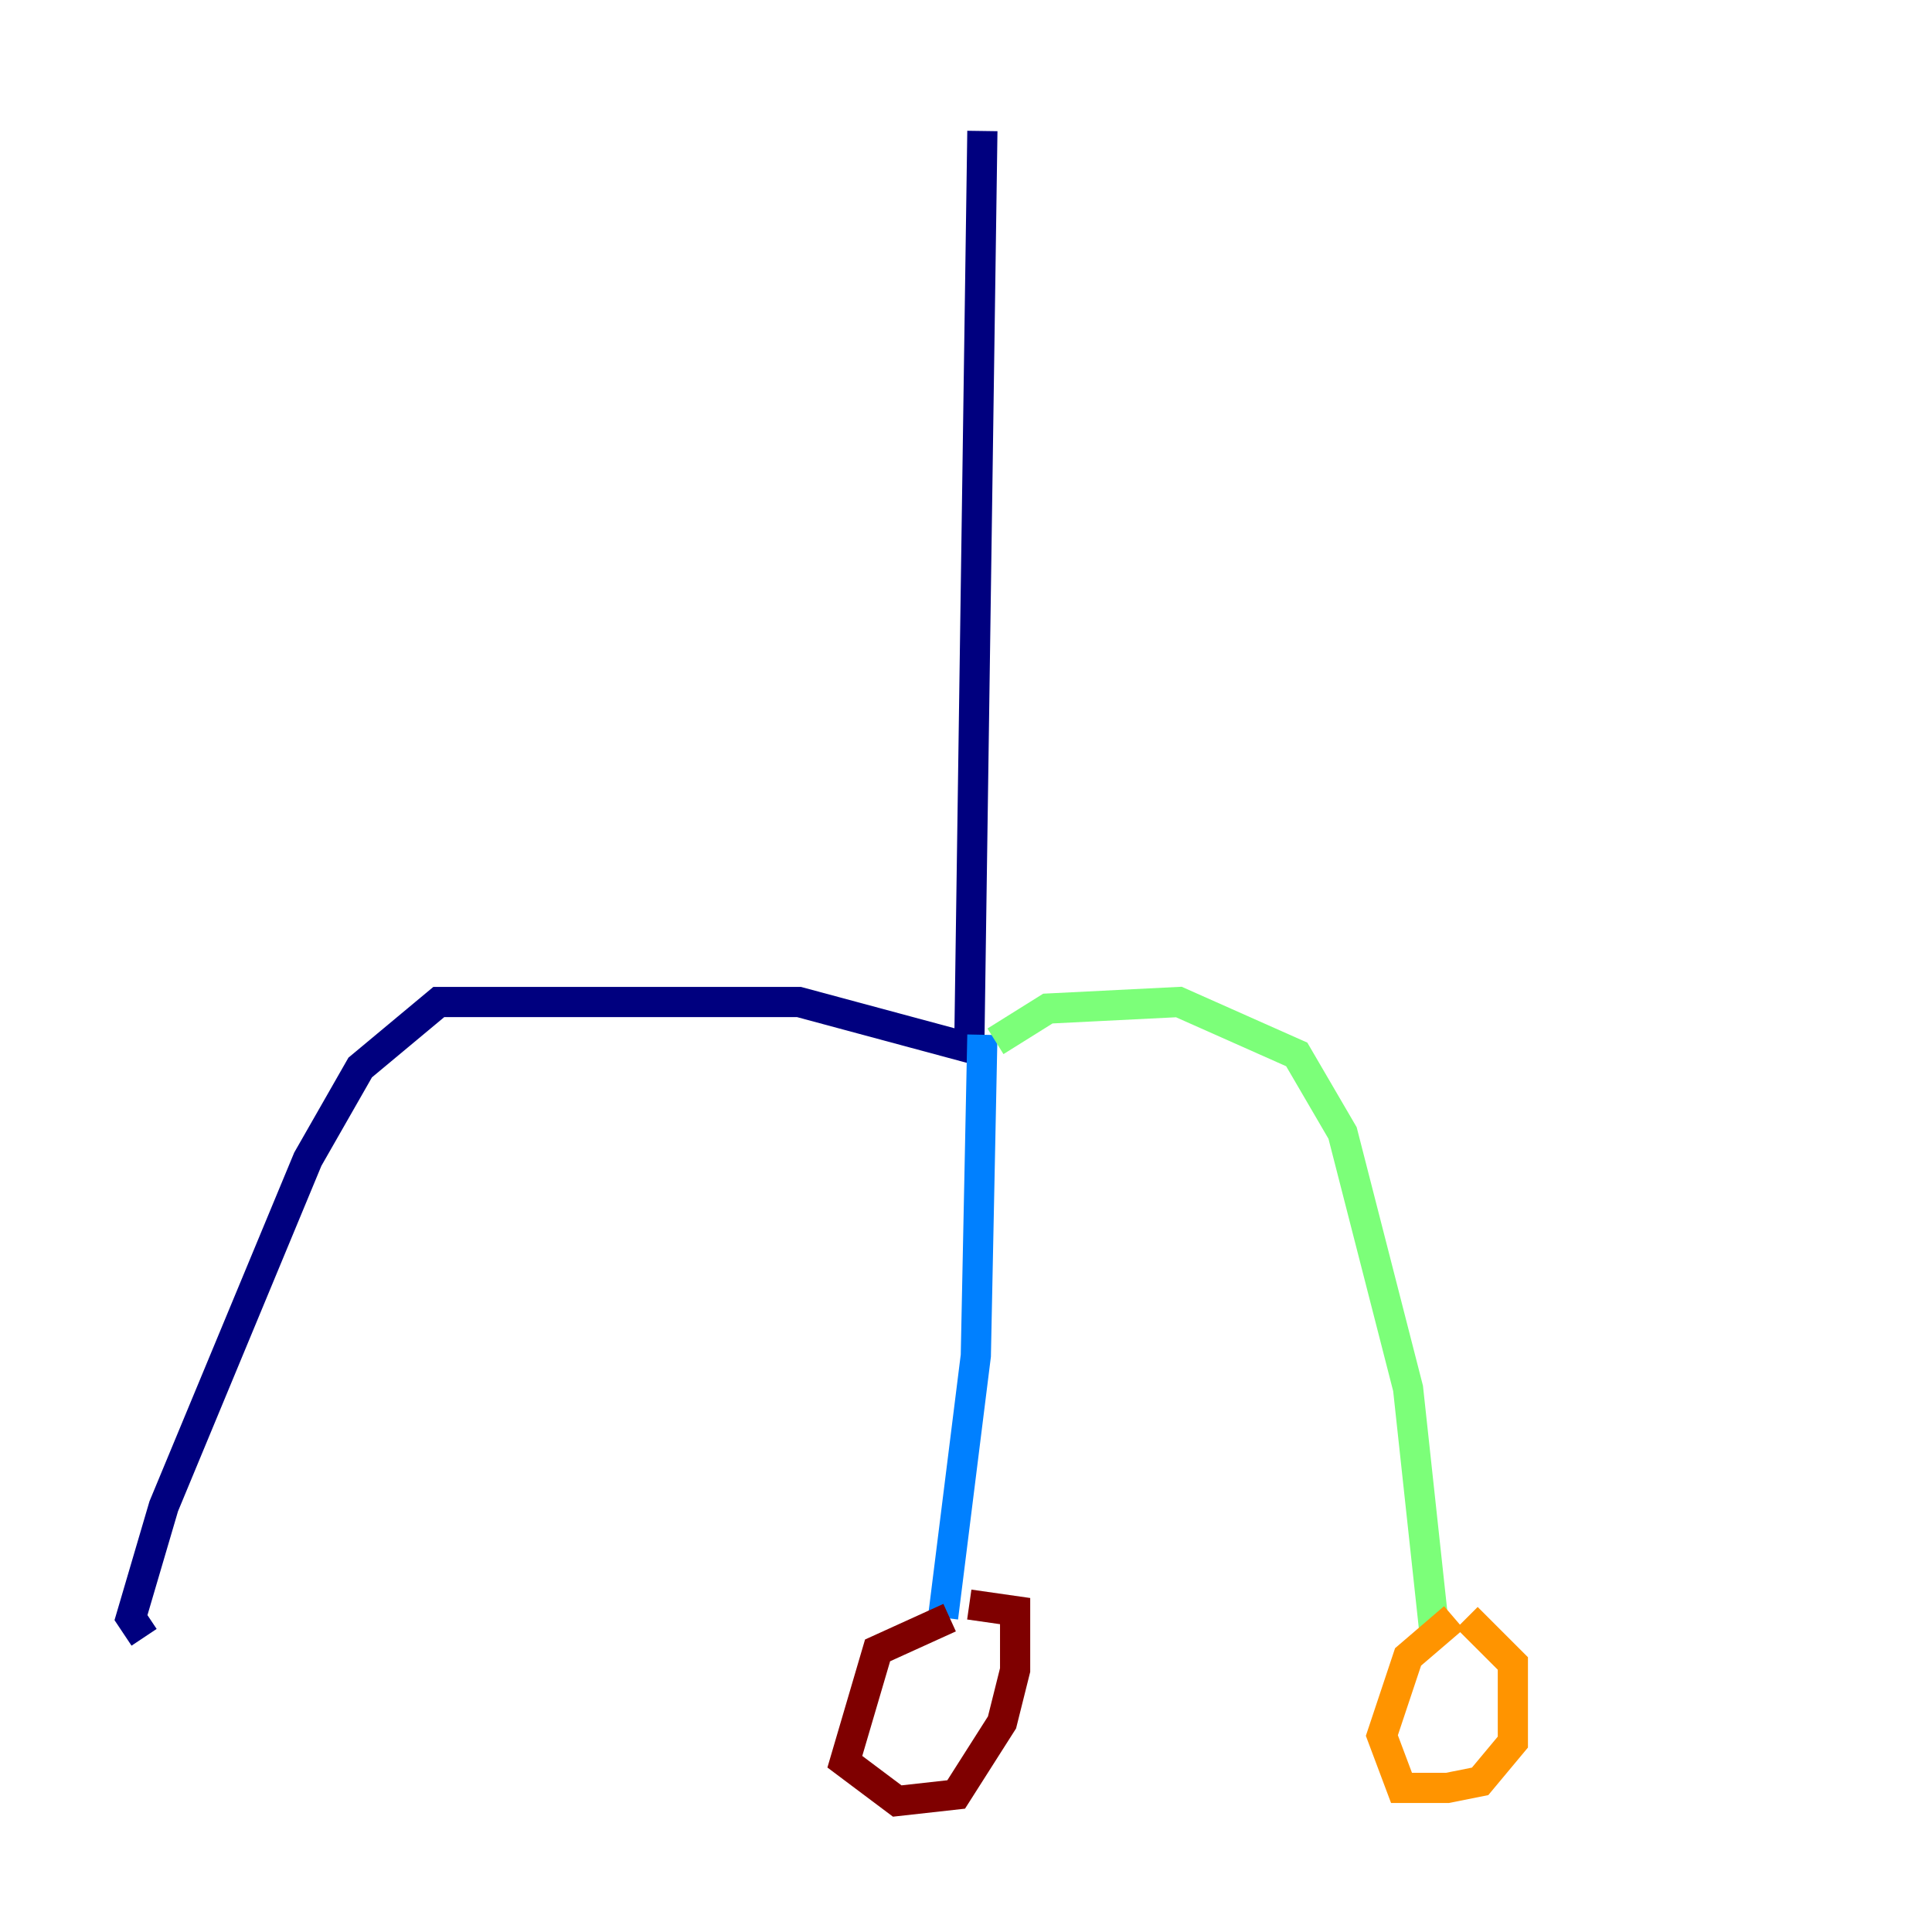 <?xml version="1.0" encoding="utf-8" ?>
<svg baseProfile="tiny" height="128" version="1.2" viewBox="0,0,128,128" width="128" xmlns="http://www.w3.org/2000/svg" xmlns:ev="http://www.w3.org/2001/xml-events" xmlns:xlink="http://www.w3.org/1999/xlink"><defs /><polyline fill="none" points="65.085,8.678 64.217,69.424 52.936,66.386 29.071,66.386 23.864,70.725 20.393,76.8 10.848,99.797 8.678,107.173 9.546,108.475" stroke="#00007f" stroke-width="2" /><polyline fill="none" points="65.085,68.556 64.651,89.817 62.481,107.173" stroke="#0080ff" stroke-width="2" /><polyline fill="none" points="65.953,68.99 69.424,66.82 78.102,66.386 85.912,69.858 88.949,75.064 93.288,91.986 95.024,108.041" stroke="#7cff79" stroke-width="2" /><polyline fill="none" points="96.325,107.173 93.288,109.776 91.552,114.983 92.854,118.454 95.891,118.454 98.061,118.02 100.231,115.417 100.231,110.21 97.193,107.173" stroke="#ff9400" stroke-width="2" /><polyline fill="none" points="62.915,107.173 58.142,109.342 55.973,116.719 59.444,119.322 63.349,118.888 66.386,114.115 67.254,110.644 67.254,106.739 64.217,106.305" stroke="#7f0000" stroke-width="2" /></svg>